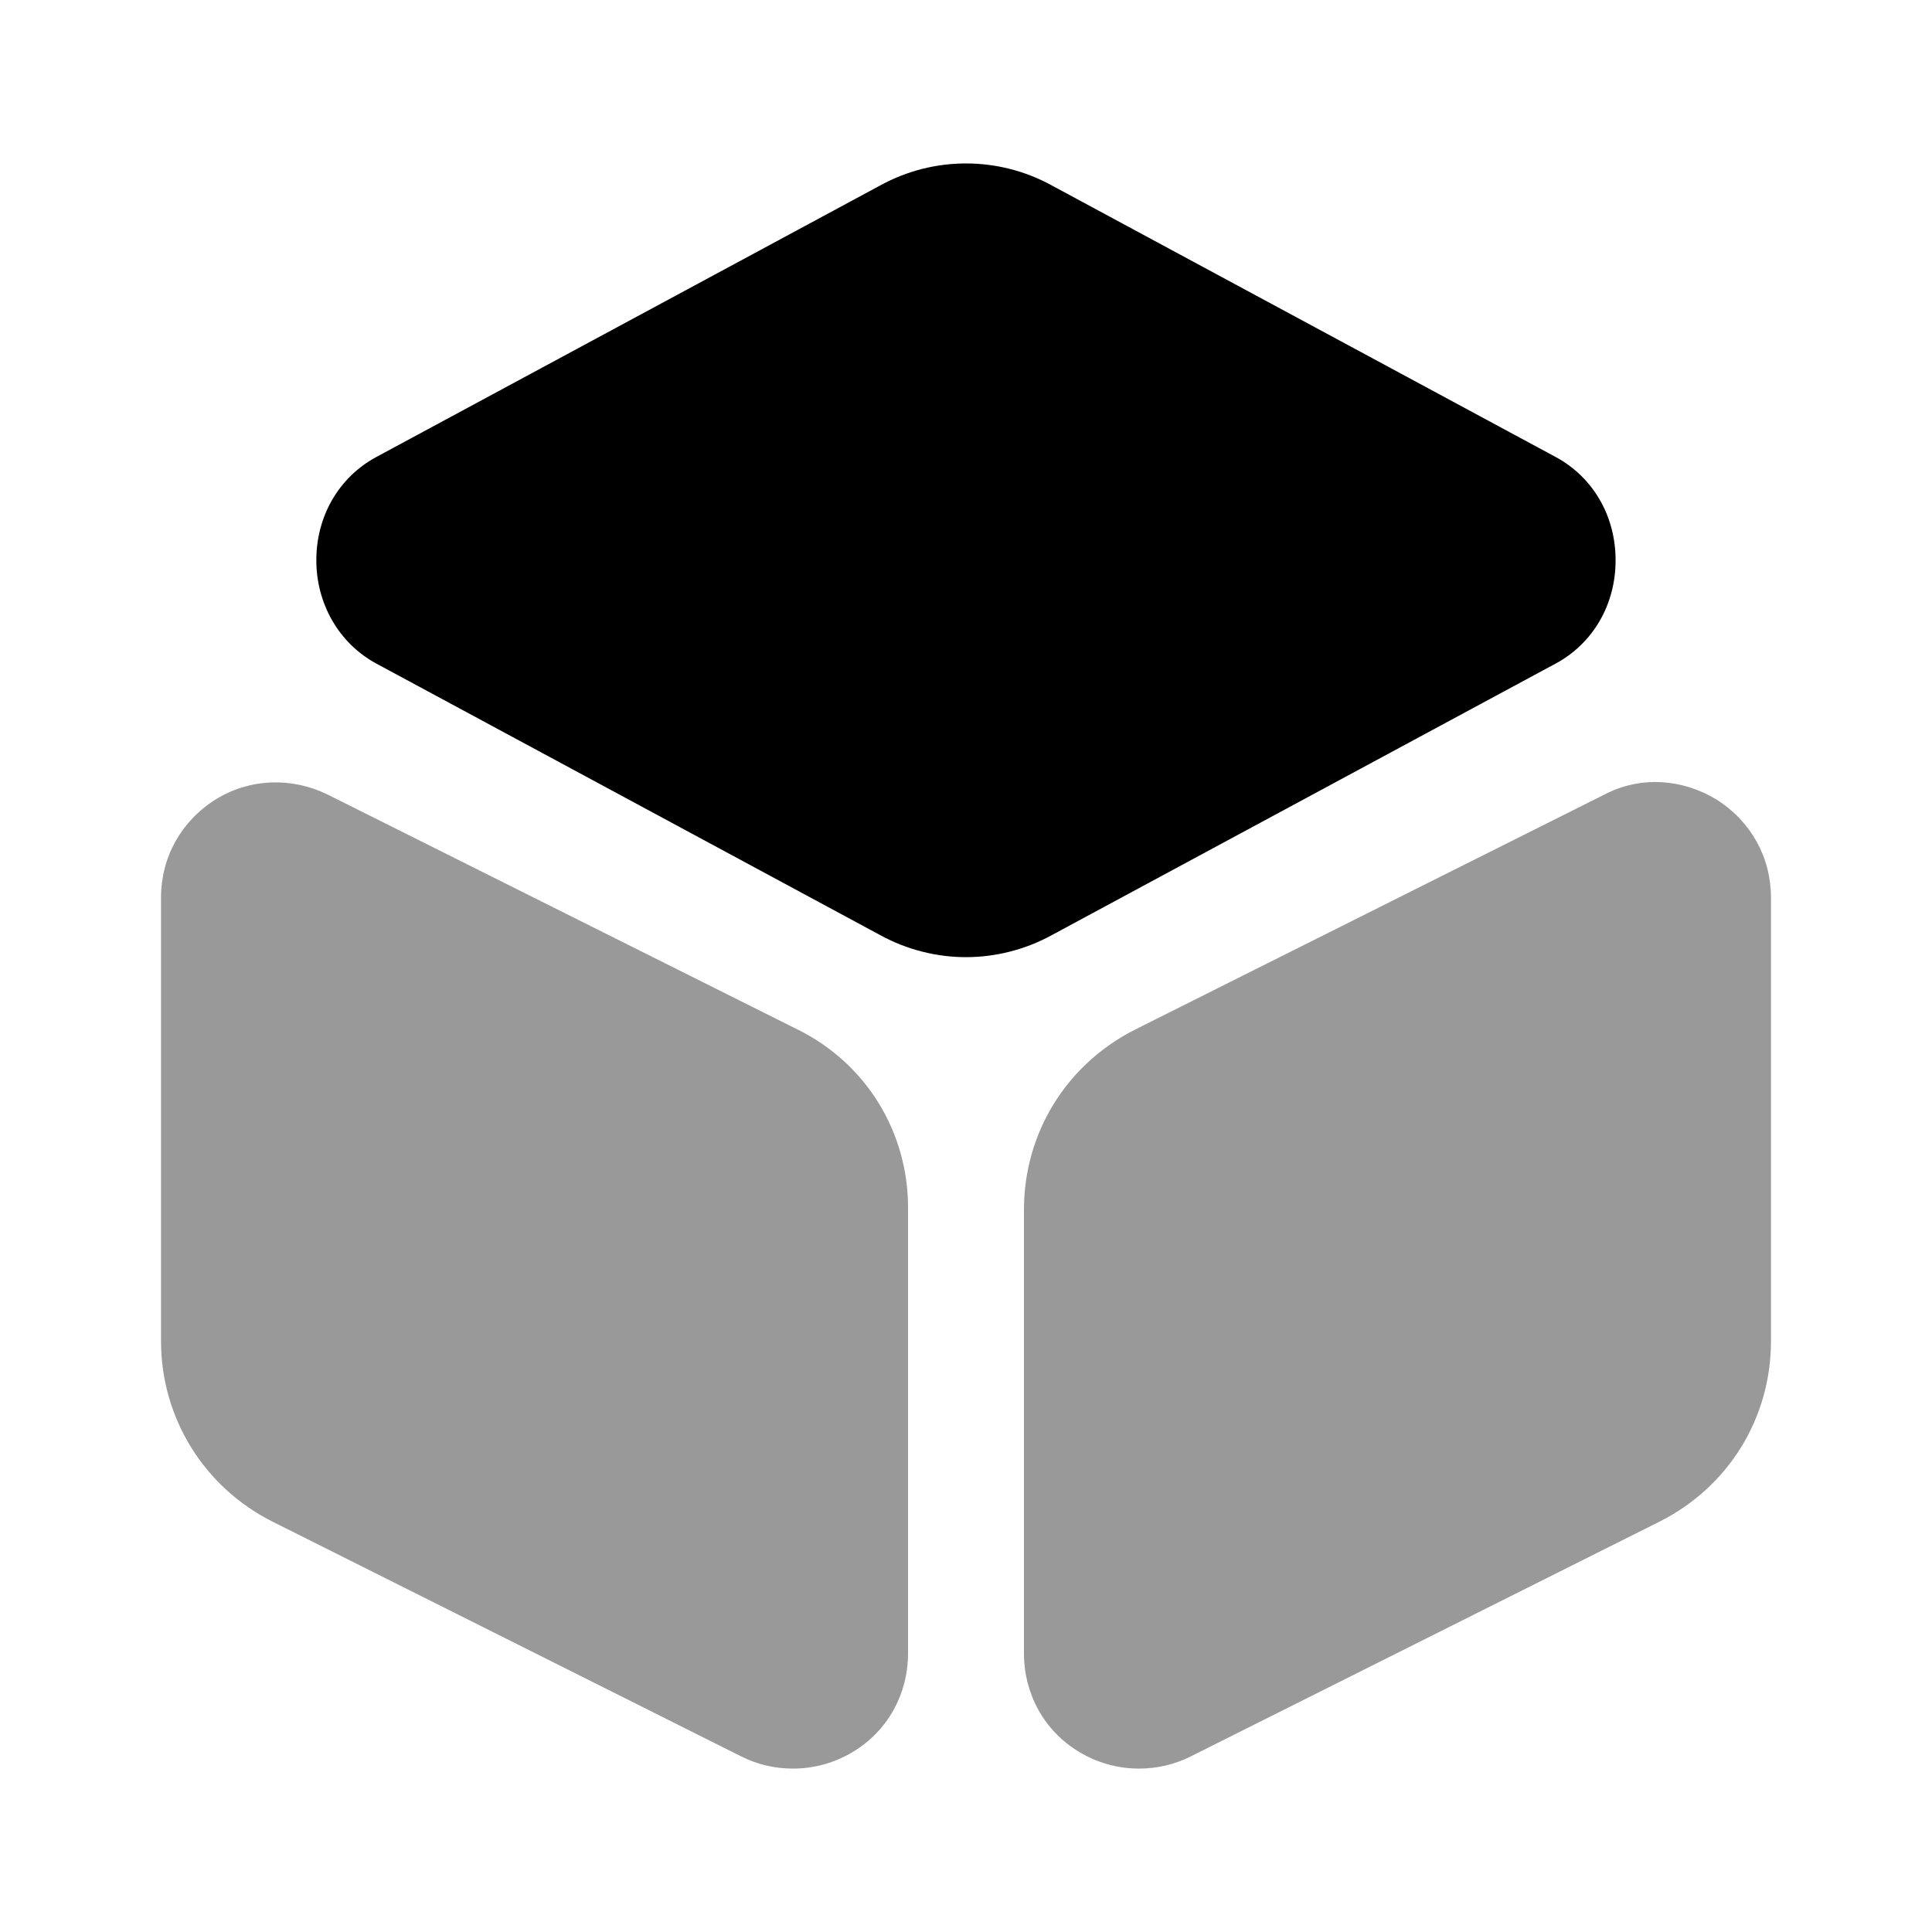 <svg
  width="26"
  height="26"
  viewBox="0 0 26 26"
  fill="none"
  xmlns="http://www.w3.org/2000/svg"
>
  <path
    d="M20.941 6.153L14.148 2.492C13.433 2.102 12.567 2.102 11.852 2.492L5.059 6.153C4.561 6.424 4.257 6.944 4.257 7.54C4.257 8.125 4.561 8.656 5.059 8.927L11.852 12.588C12.209 12.783 12.61 12.881 13 12.881C13.39 12.881 13.791 12.783 14.148 12.588L20.941 8.927C21.439 8.656 21.742 8.136 21.742 7.54C21.742 6.944 21.439 6.424 20.941 6.153Z"
    fill="#000"
  />
  <path
    opacity="0.4"
    d="M10.736 13.856L4.409 10.693C3.922 10.454 3.358 10.476 2.903 10.758C2.437 11.05 2.167 11.537 2.167 12.079V18.048C2.167 19.078 2.741 20.009 3.662 20.475L9.977 23.638C10.194 23.747 10.432 23.801 10.671 23.801C10.953 23.801 11.234 23.725 11.483 23.573C11.949 23.292 12.22 22.793 12.22 22.252V16.282C12.231 15.242 11.657 14.311 10.736 13.856Z"
    fill="#000"
  />
  <path
    opacity="0.4"
    d="M23.097 10.758C22.631 10.476 22.067 10.443 21.591 10.693L15.275 13.856C14.354 14.322 13.78 15.242 13.78 16.282V22.252C13.78 22.793 14.051 23.292 14.517 23.573C14.766 23.725 15.047 23.801 15.329 23.801C15.568 23.801 15.806 23.747 16.023 23.638L22.338 20.475C23.259 20.009 23.833 19.088 23.833 18.048V12.079C23.833 11.537 23.562 11.05 23.097 10.758Z"
    fill="#000"
  />
</svg>